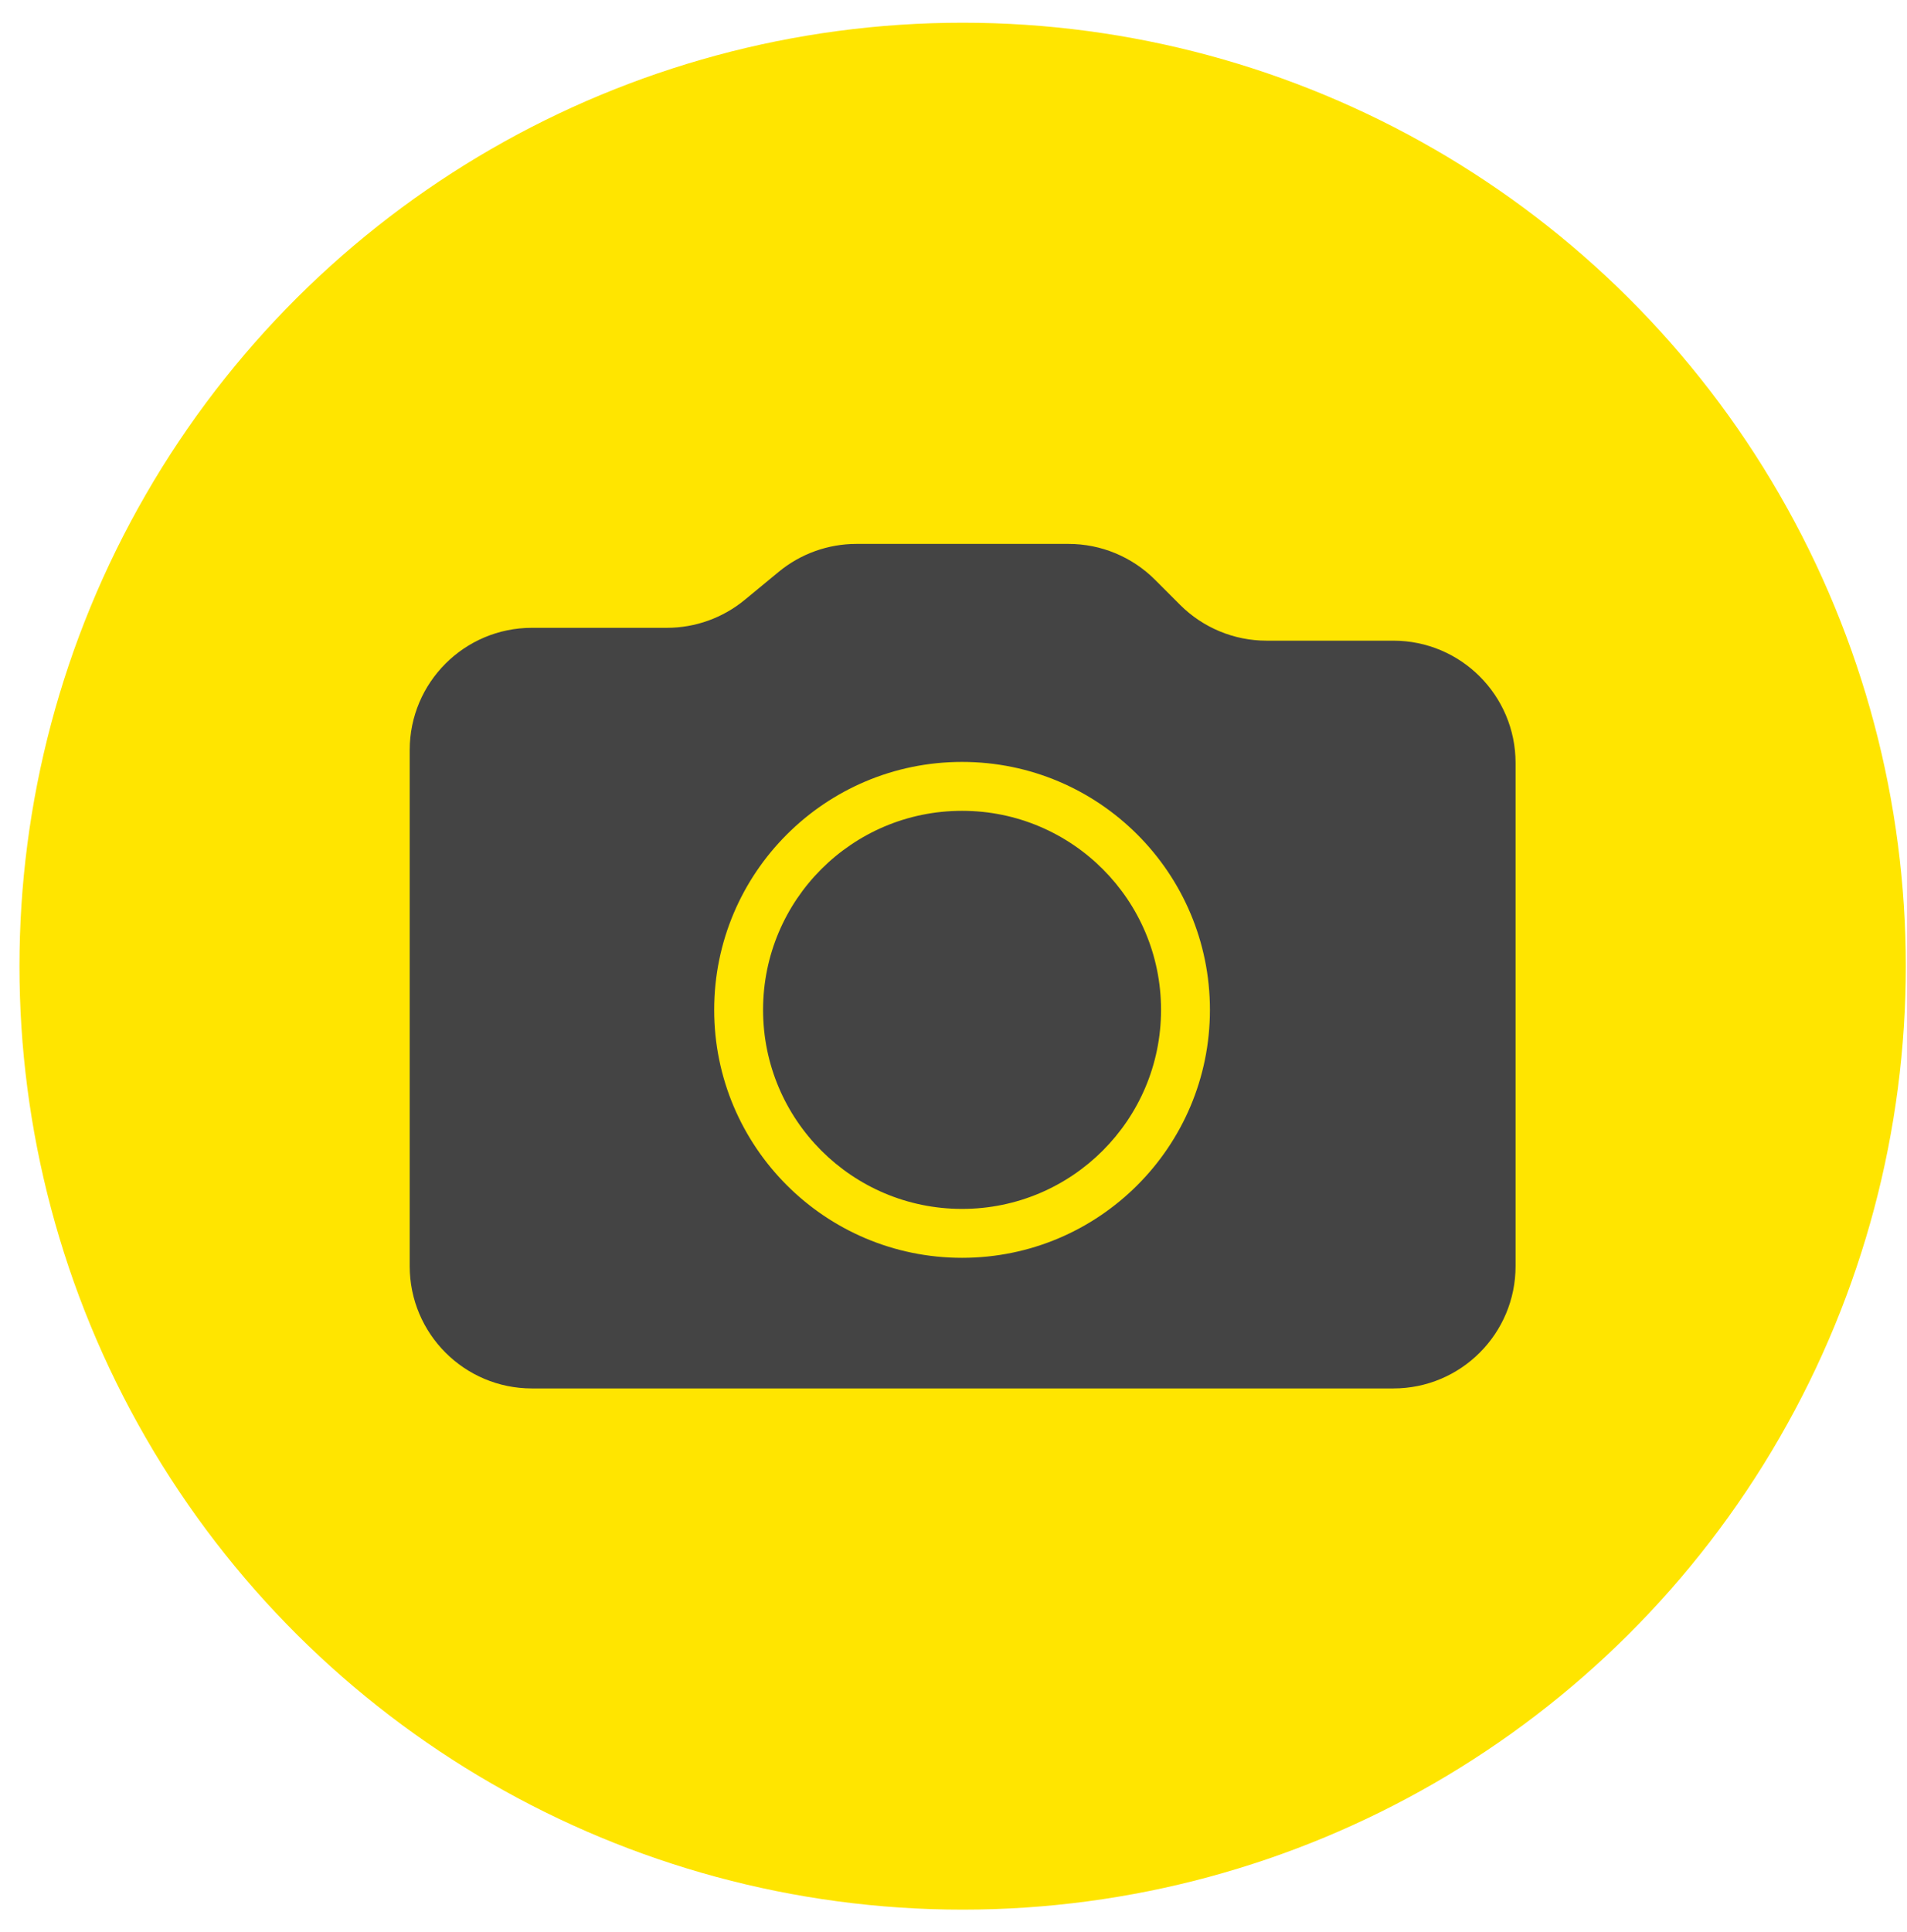 <svg width="77" height="78" viewBox="0 0 77 78" fill="none" xmlns="http://www.w3.org/2000/svg">
<circle cx="38.083" cy="38.083" r="38.083" transform="matrix(4.37114e-08 1 1 -4.37114e-08 0.786 0.917)" fill="#FFE500"/>
<path fill-rule="evenodd" clip-rule="evenodd" d="M34.582 21.955C33.437 21.955 32.327 22.353 31.443 23.082L30.069 24.215C29.185 24.943 28.075 25.342 26.93 25.342H21.478C18.752 25.342 16.543 27.552 16.543 30.277V51.109C16.543 53.835 18.752 56.045 21.478 56.045H56.26C58.986 56.045 61.195 53.835 61.195 51.109V30.797C61.195 28.071 58.986 25.861 56.26 25.861H51.14C49.831 25.861 48.576 25.341 47.65 24.416L46.635 23.401C45.709 22.475 44.454 21.955 43.145 21.955H34.582ZM46.88 40.763C46.88 45.201 43.283 48.798 38.845 48.798C34.408 48.798 30.811 45.201 30.811 40.763C30.811 36.326 34.408 32.729 38.845 32.729C43.283 32.729 46.88 36.326 46.88 40.763ZM48.854 40.763C48.854 46.291 44.373 50.772 38.845 50.772C33.318 50.772 28.837 46.291 28.837 40.763C28.837 35.236 33.318 30.755 38.845 30.755C44.373 30.755 48.854 35.236 48.854 40.763Z" fill="#444444"/>
</svg>
